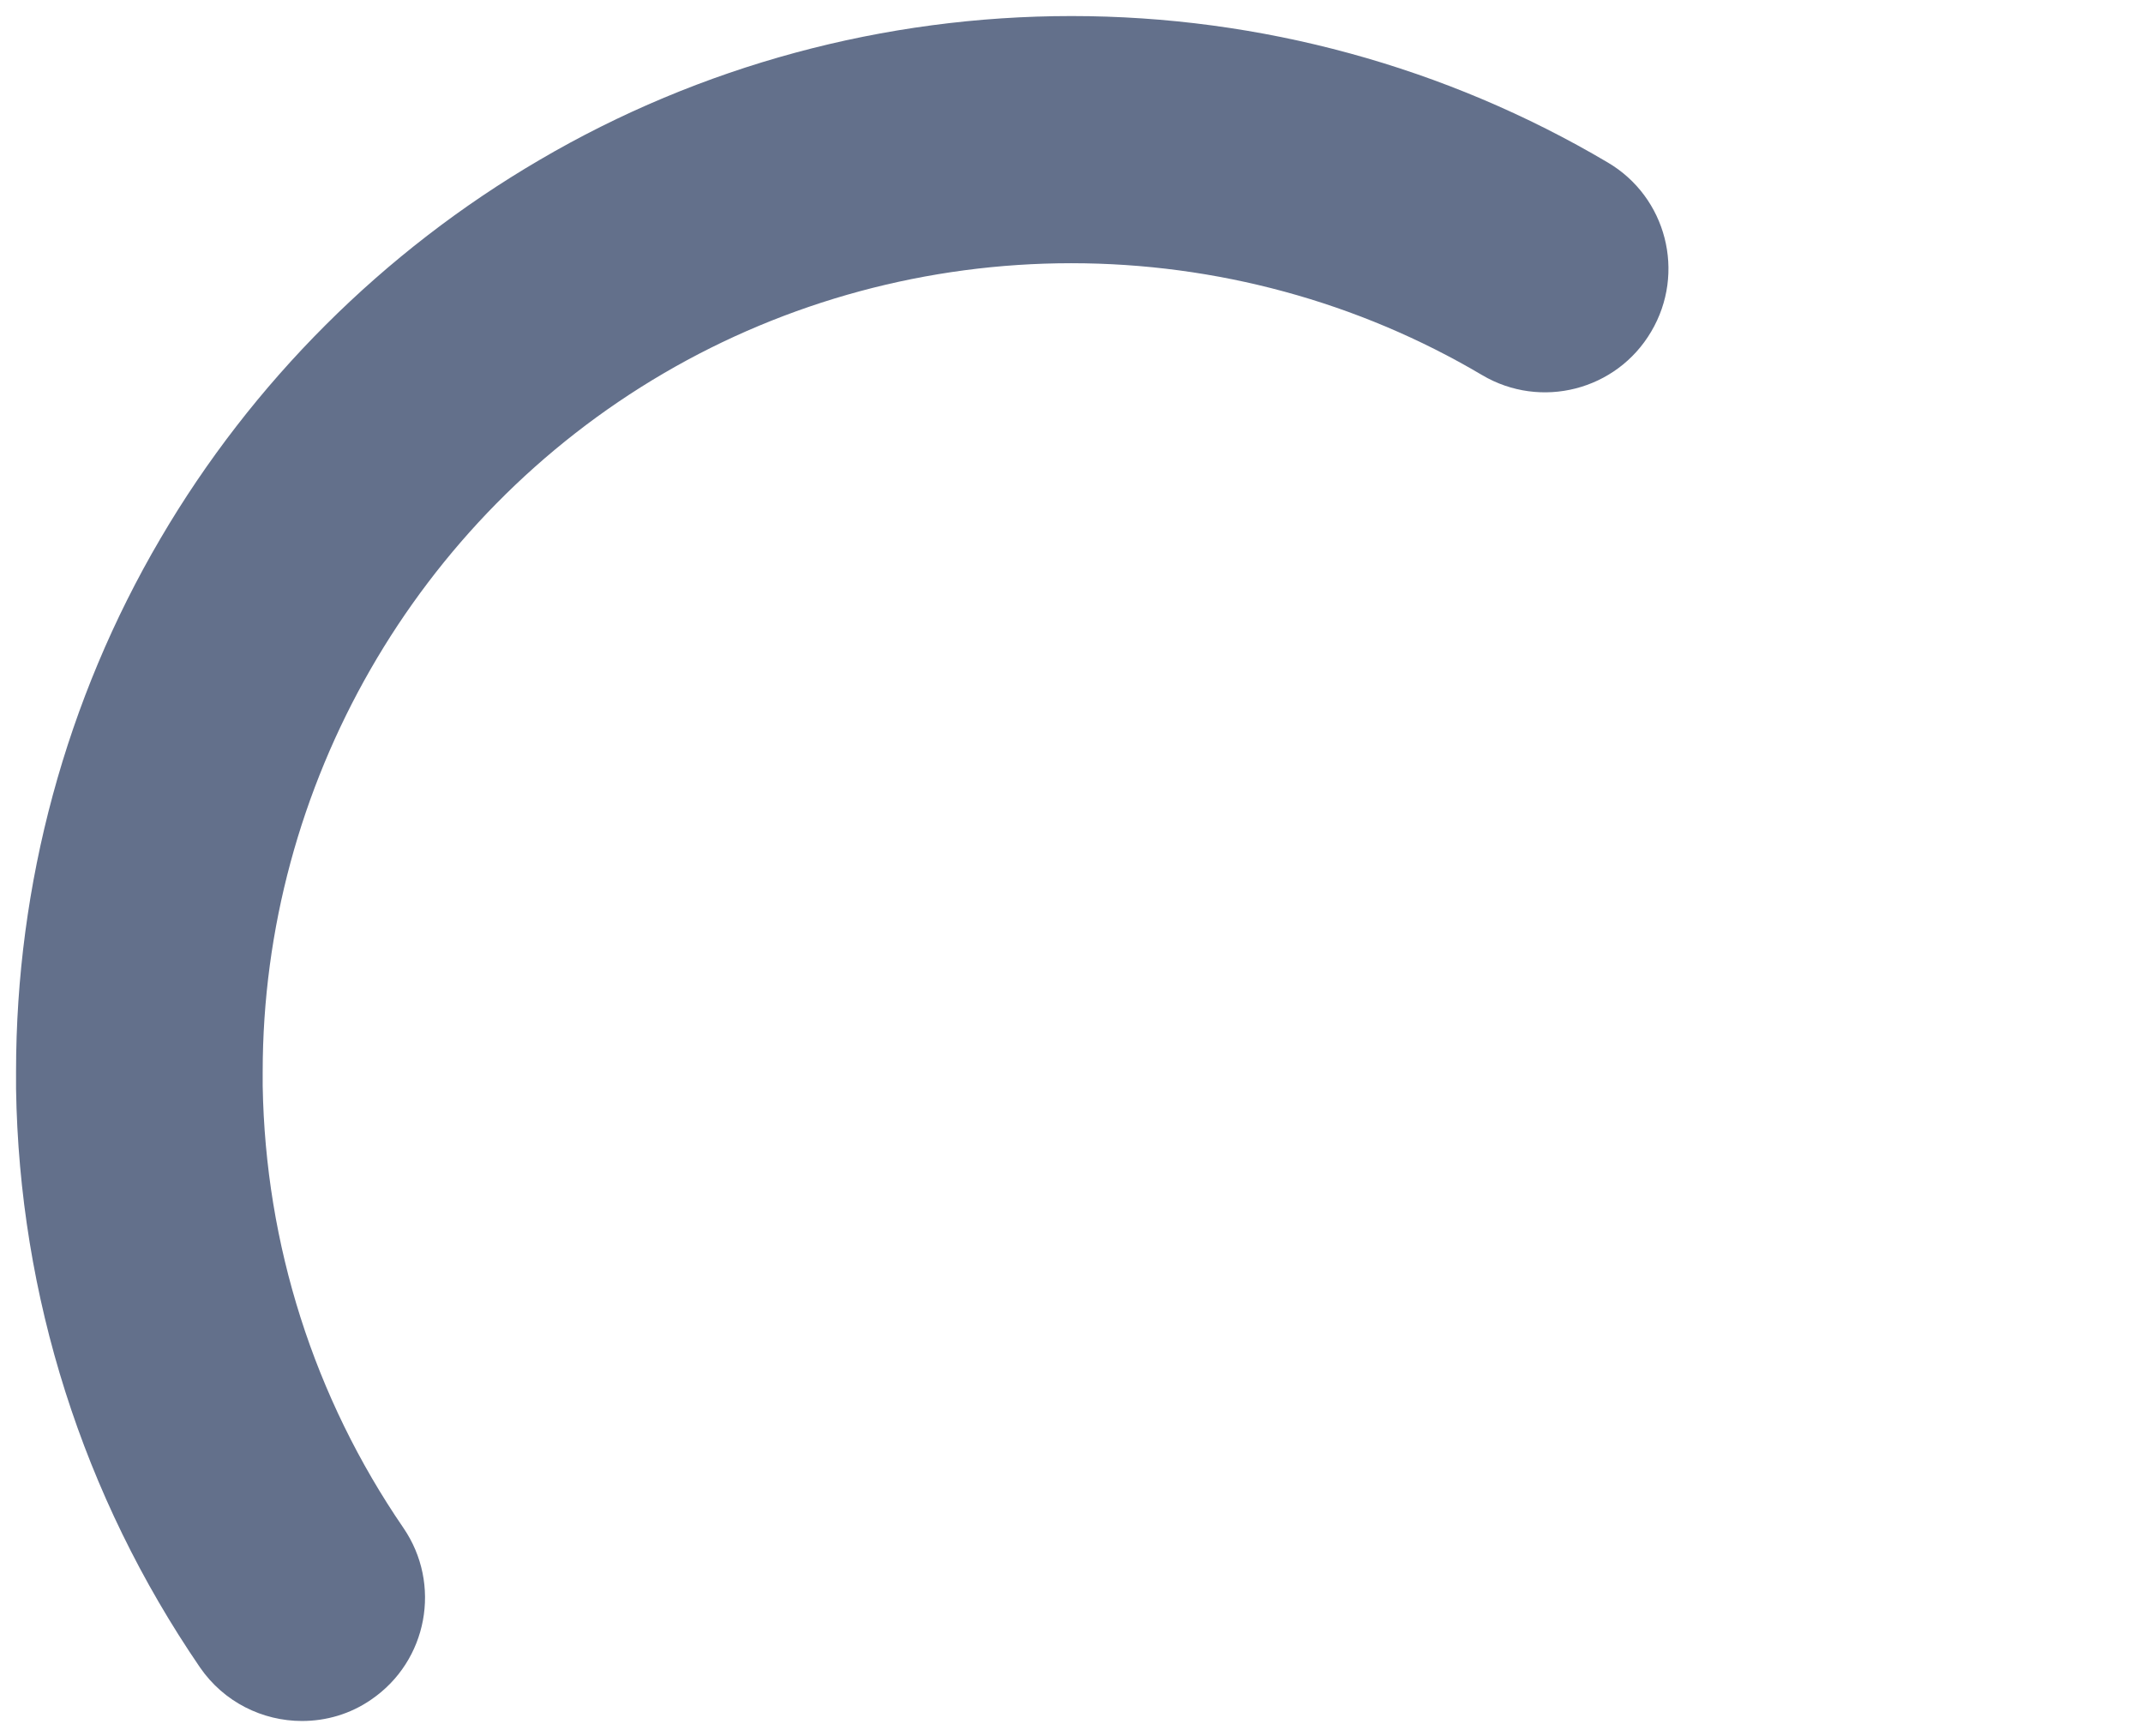 <?xml version="1.0" encoding="utf-8"?>
<!-- Generator: Adobe Illustrator 26.0.0, SVG Export Plug-In . SVG Version: 6.00 Build 0)  -->
<svg version="1.1" id="Layer_1" xmlns="http://www.w3.org/2000/svg" xmlns:xlink="http://www.w3.org/1999/xlink" x="0px" y="0px"
	 viewBox="0 0 868 703" style="enable-background:new 0 0 868 703;" xml:space="preserve">
<style type="text/css">
	.st0{fill:#63708B;}
</style>
<g>
	<path class="st0" d="M122.3,697c-15.9,0-31.6-7.6-41.3-21.7C33.6,606,7.8,525,6.5,440.9c0-0.3,0-0.5,0-0.8V434
		c0-76,20.2-150.7,58.5-215.9c37.1-63.3,90.2-116.3,153.5-153.3C283.6,26.6,358.1,6.5,434,6.5c76.5,0,151.6,20.5,217.2,59.3
		c23.8,14,31.7,44.7,17.6,68.5c-14,23.8-44.7,31.7-68.5,17.6c-50.2-29.7-107.8-45.3-166.4-45.3c-58.1,0-115.2,15.4-165.1,44.6
		c-100.2,58.6-162.4,167-162.4,282.9v5.7c1.1,64.3,20.8,126.2,57,179c15.6,22.8,9.8,53.9-13,69.5C141.9,694.2,132.1,697,122.3,697z"
		/>
</g>
</svg>
